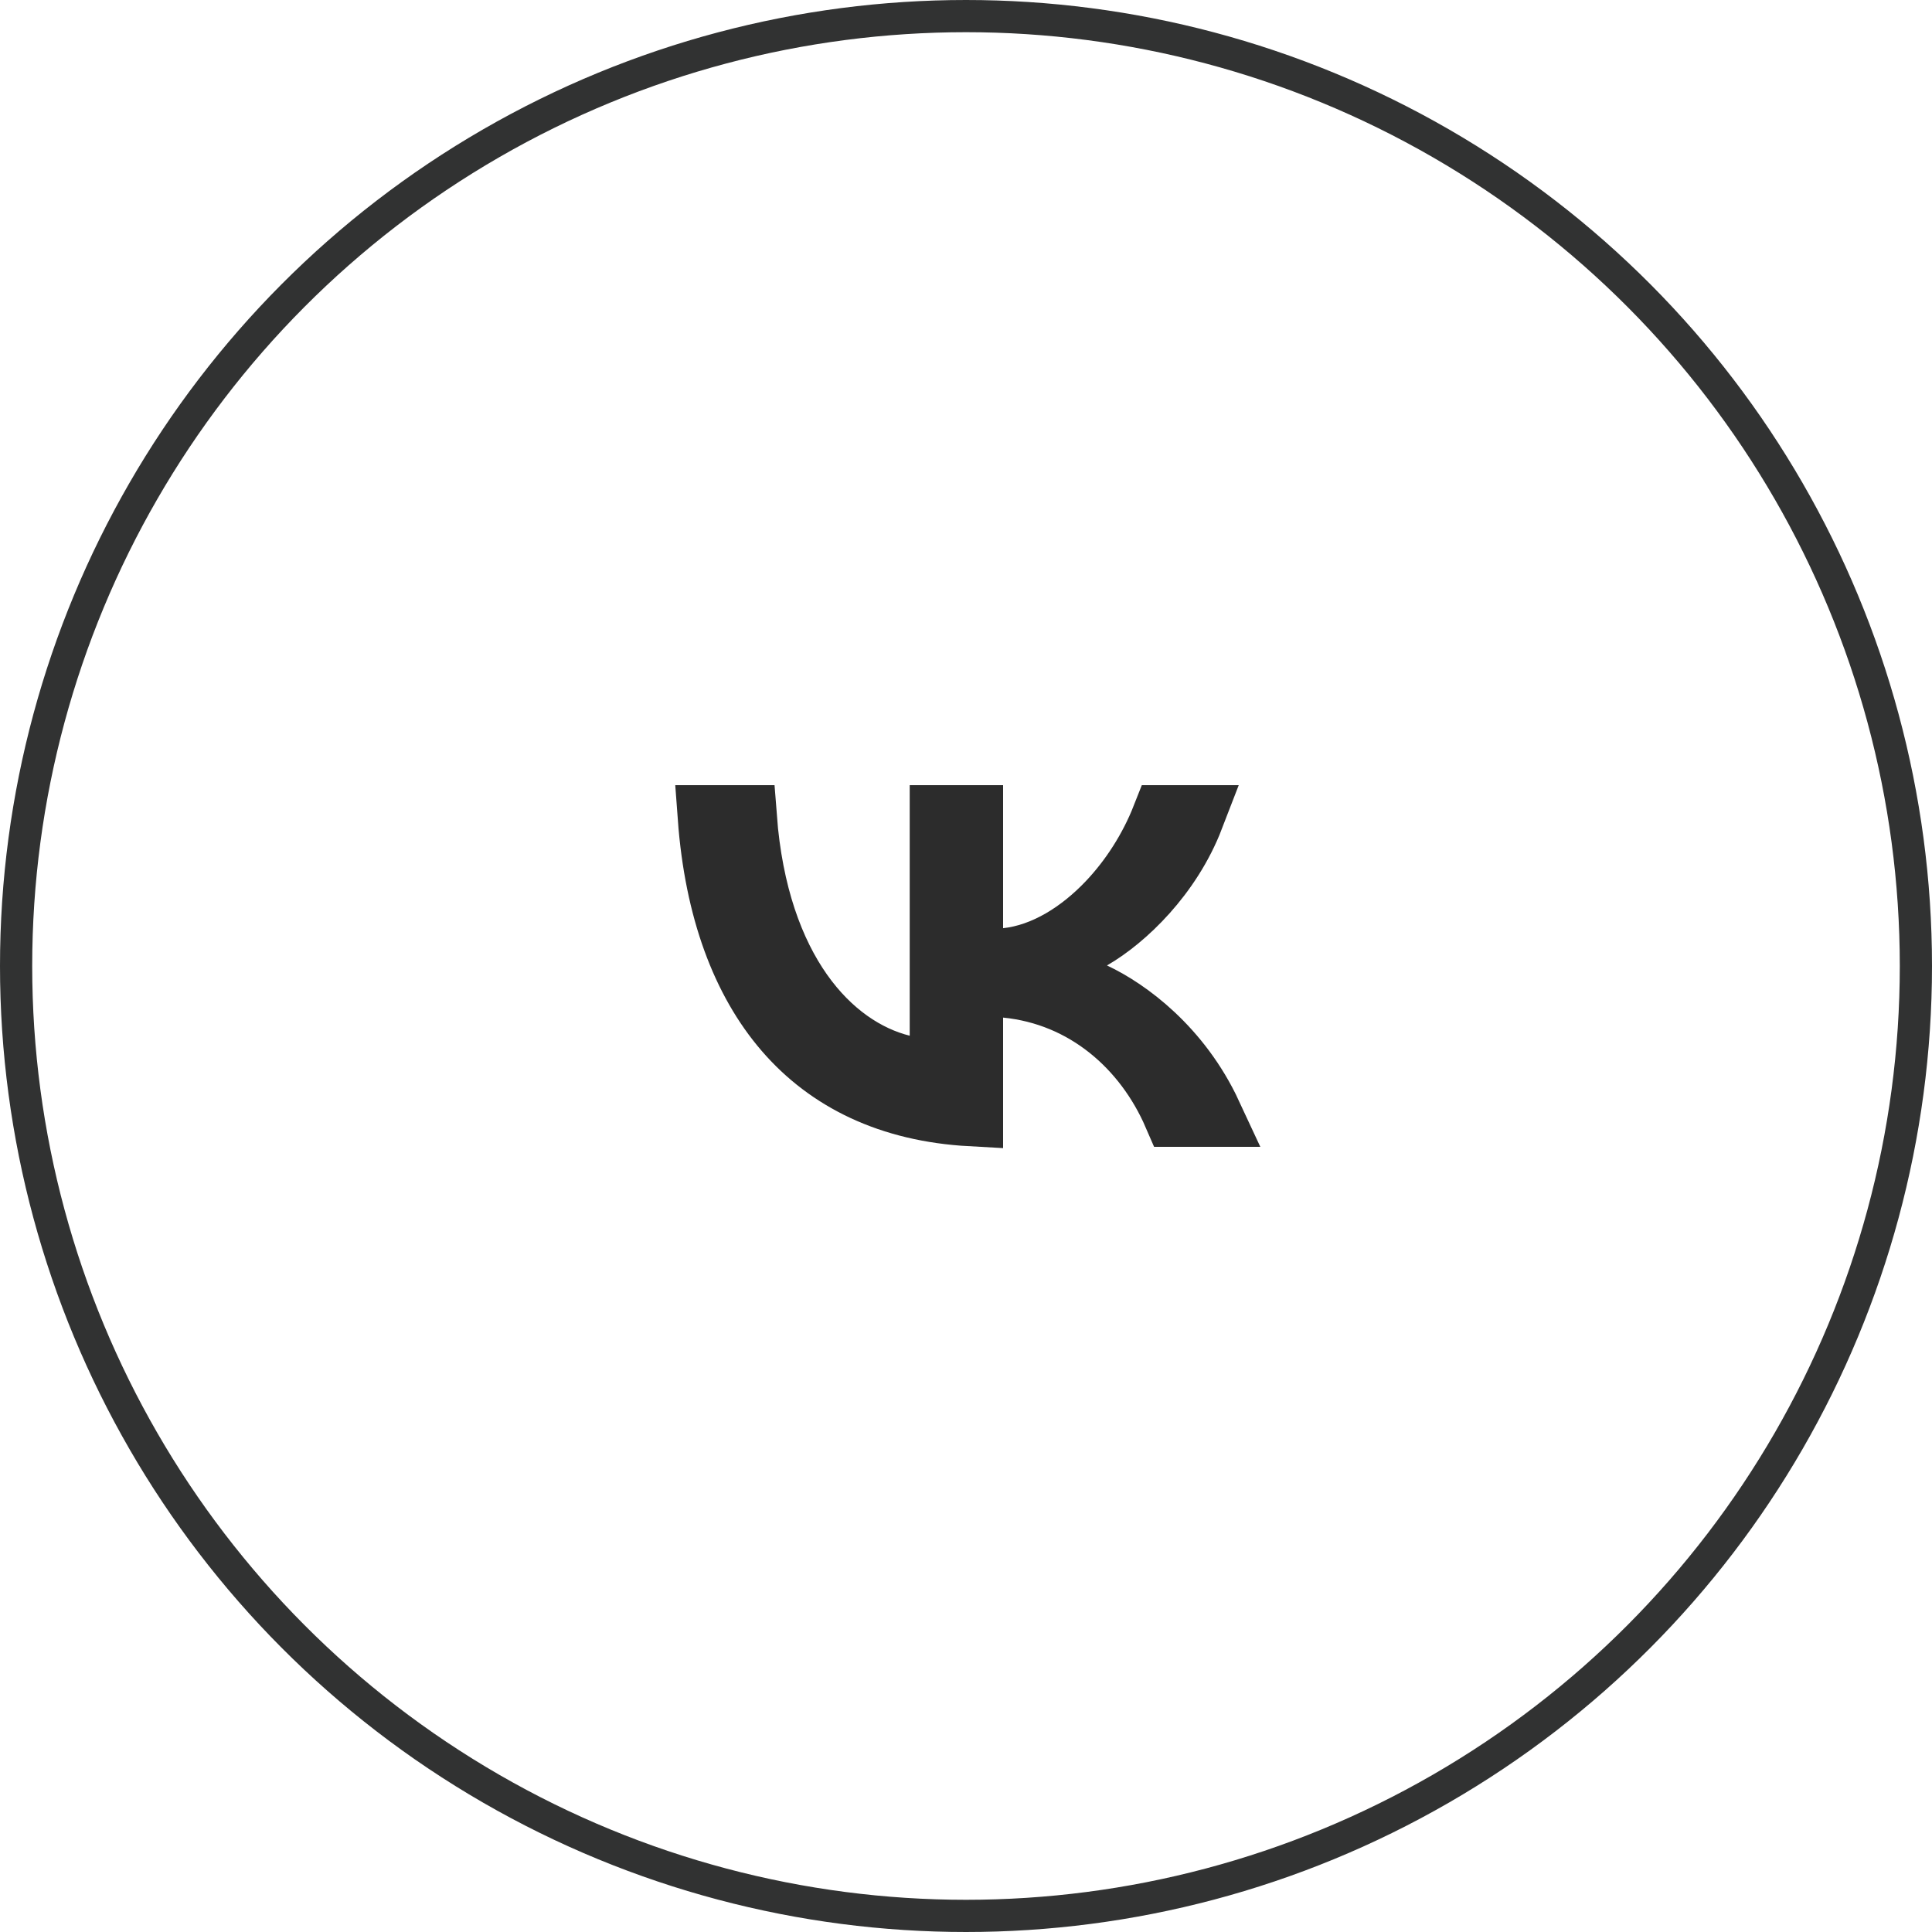 <svg width="60" height="60" viewBox="0 0 60 60" fill="none" xmlns="http://www.w3.org/2000/svg">
<circle cx="30" cy="30" r="29.5" stroke="#313232"/>
<path d="M29.252 32.164V25.384H30.152V28.825V29.939L31.259 29.82C32.467 29.69 33.583 28.963 34.444 28.056C35.15 27.313 35.747 26.385 36.141 25.384H37.013C36.322 27.177 34.919 28.516 33.879 29.117L32.221 30.076L33.955 30.889C35.003 31.38 36.62 32.565 37.573 34.616H36.498C35.583 32.501 33.717 30.852 31.251 30.607L30.152 30.498V31.602V34.599C27.646 34.461 25.741 33.525 24.408 31.978C23.095 30.454 22.258 28.243 22.047 25.384H23.127C23.49 30.157 25.77 32.575 28.009 33.135L29.252 33.445V32.164Z" stroke="#2C2C2C" stroke-width="2"/>
</svg>
